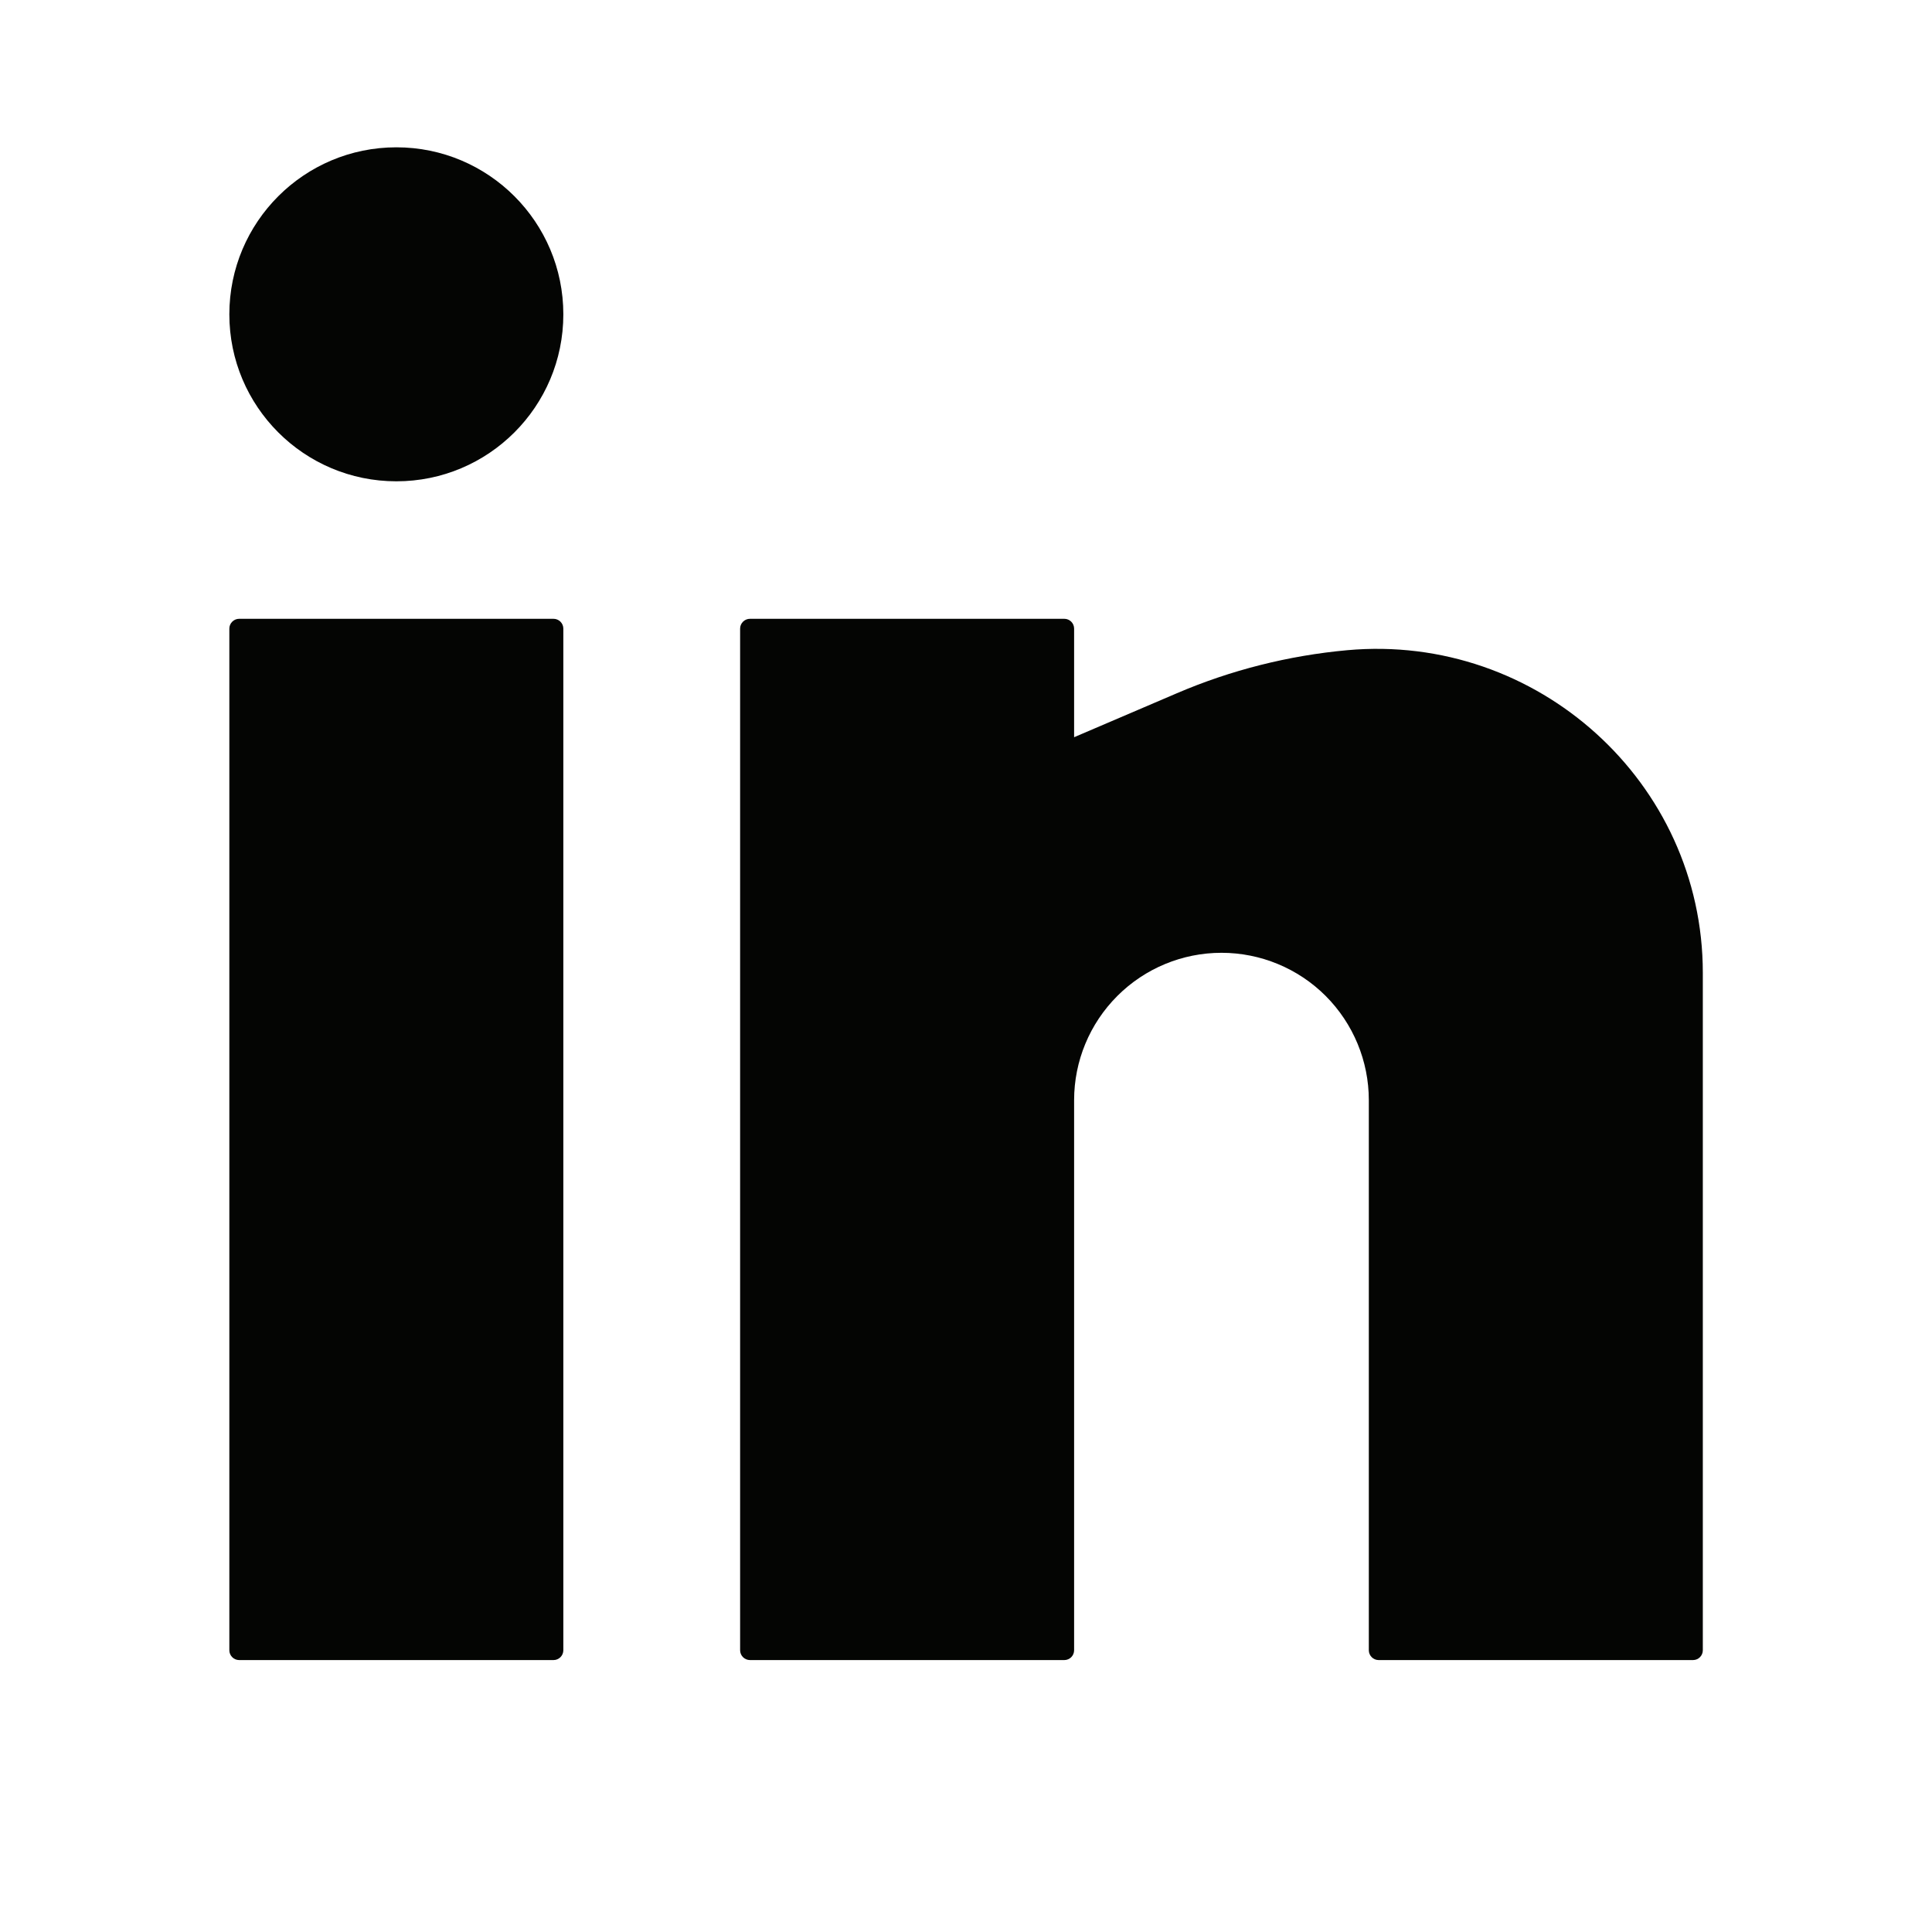 <svg width="24" height="24" viewBox="0 0 24 24" fill="none" xmlns="http://www.w3.org/2000/svg">
<path d="M4.924 1.83C3.778 1.83 2.849 2.759 2.849 3.905C2.849 5.05 3.778 5.979 4.924 5.979C6.069 5.979 6.998 5.05 6.998 3.905C6.998 2.759 6.069 1.83 4.924 1.83Z" fill="#040503"/>
<path d="M2.971 7.687C2.904 7.687 2.849 7.742 2.849 7.809V20.5C2.849 20.567 2.904 20.622 2.971 20.622H6.876C6.943 20.622 6.998 20.567 6.998 20.5V7.809C6.998 7.742 6.943 7.687 6.876 7.687H2.971Z" fill="#040503"/>
<path d="M9.317 7.687C9.249 7.687 9.194 7.742 9.194 7.809V20.5C9.194 20.567 9.249 20.622 9.317 20.622H13.221C13.289 20.622 13.343 20.567 13.343 20.5V13.667C13.343 13.181 13.536 12.716 13.88 12.372C14.223 12.029 14.688 11.836 15.174 11.836C15.659 11.836 16.125 12.029 16.468 12.372C16.811 12.716 17.004 13.181 17.004 13.667V20.5C17.004 20.567 17.059 20.622 17.126 20.622H21.031C21.099 20.622 21.153 20.567 21.153 20.5V12.085C21.153 9.716 19.093 7.863 16.736 8.077C16.009 8.143 15.29 8.324 14.619 8.612L13.343 9.158V7.809C13.343 7.742 13.289 7.687 13.221 7.687H9.317Z" fill="#040503"/>
</svg>
